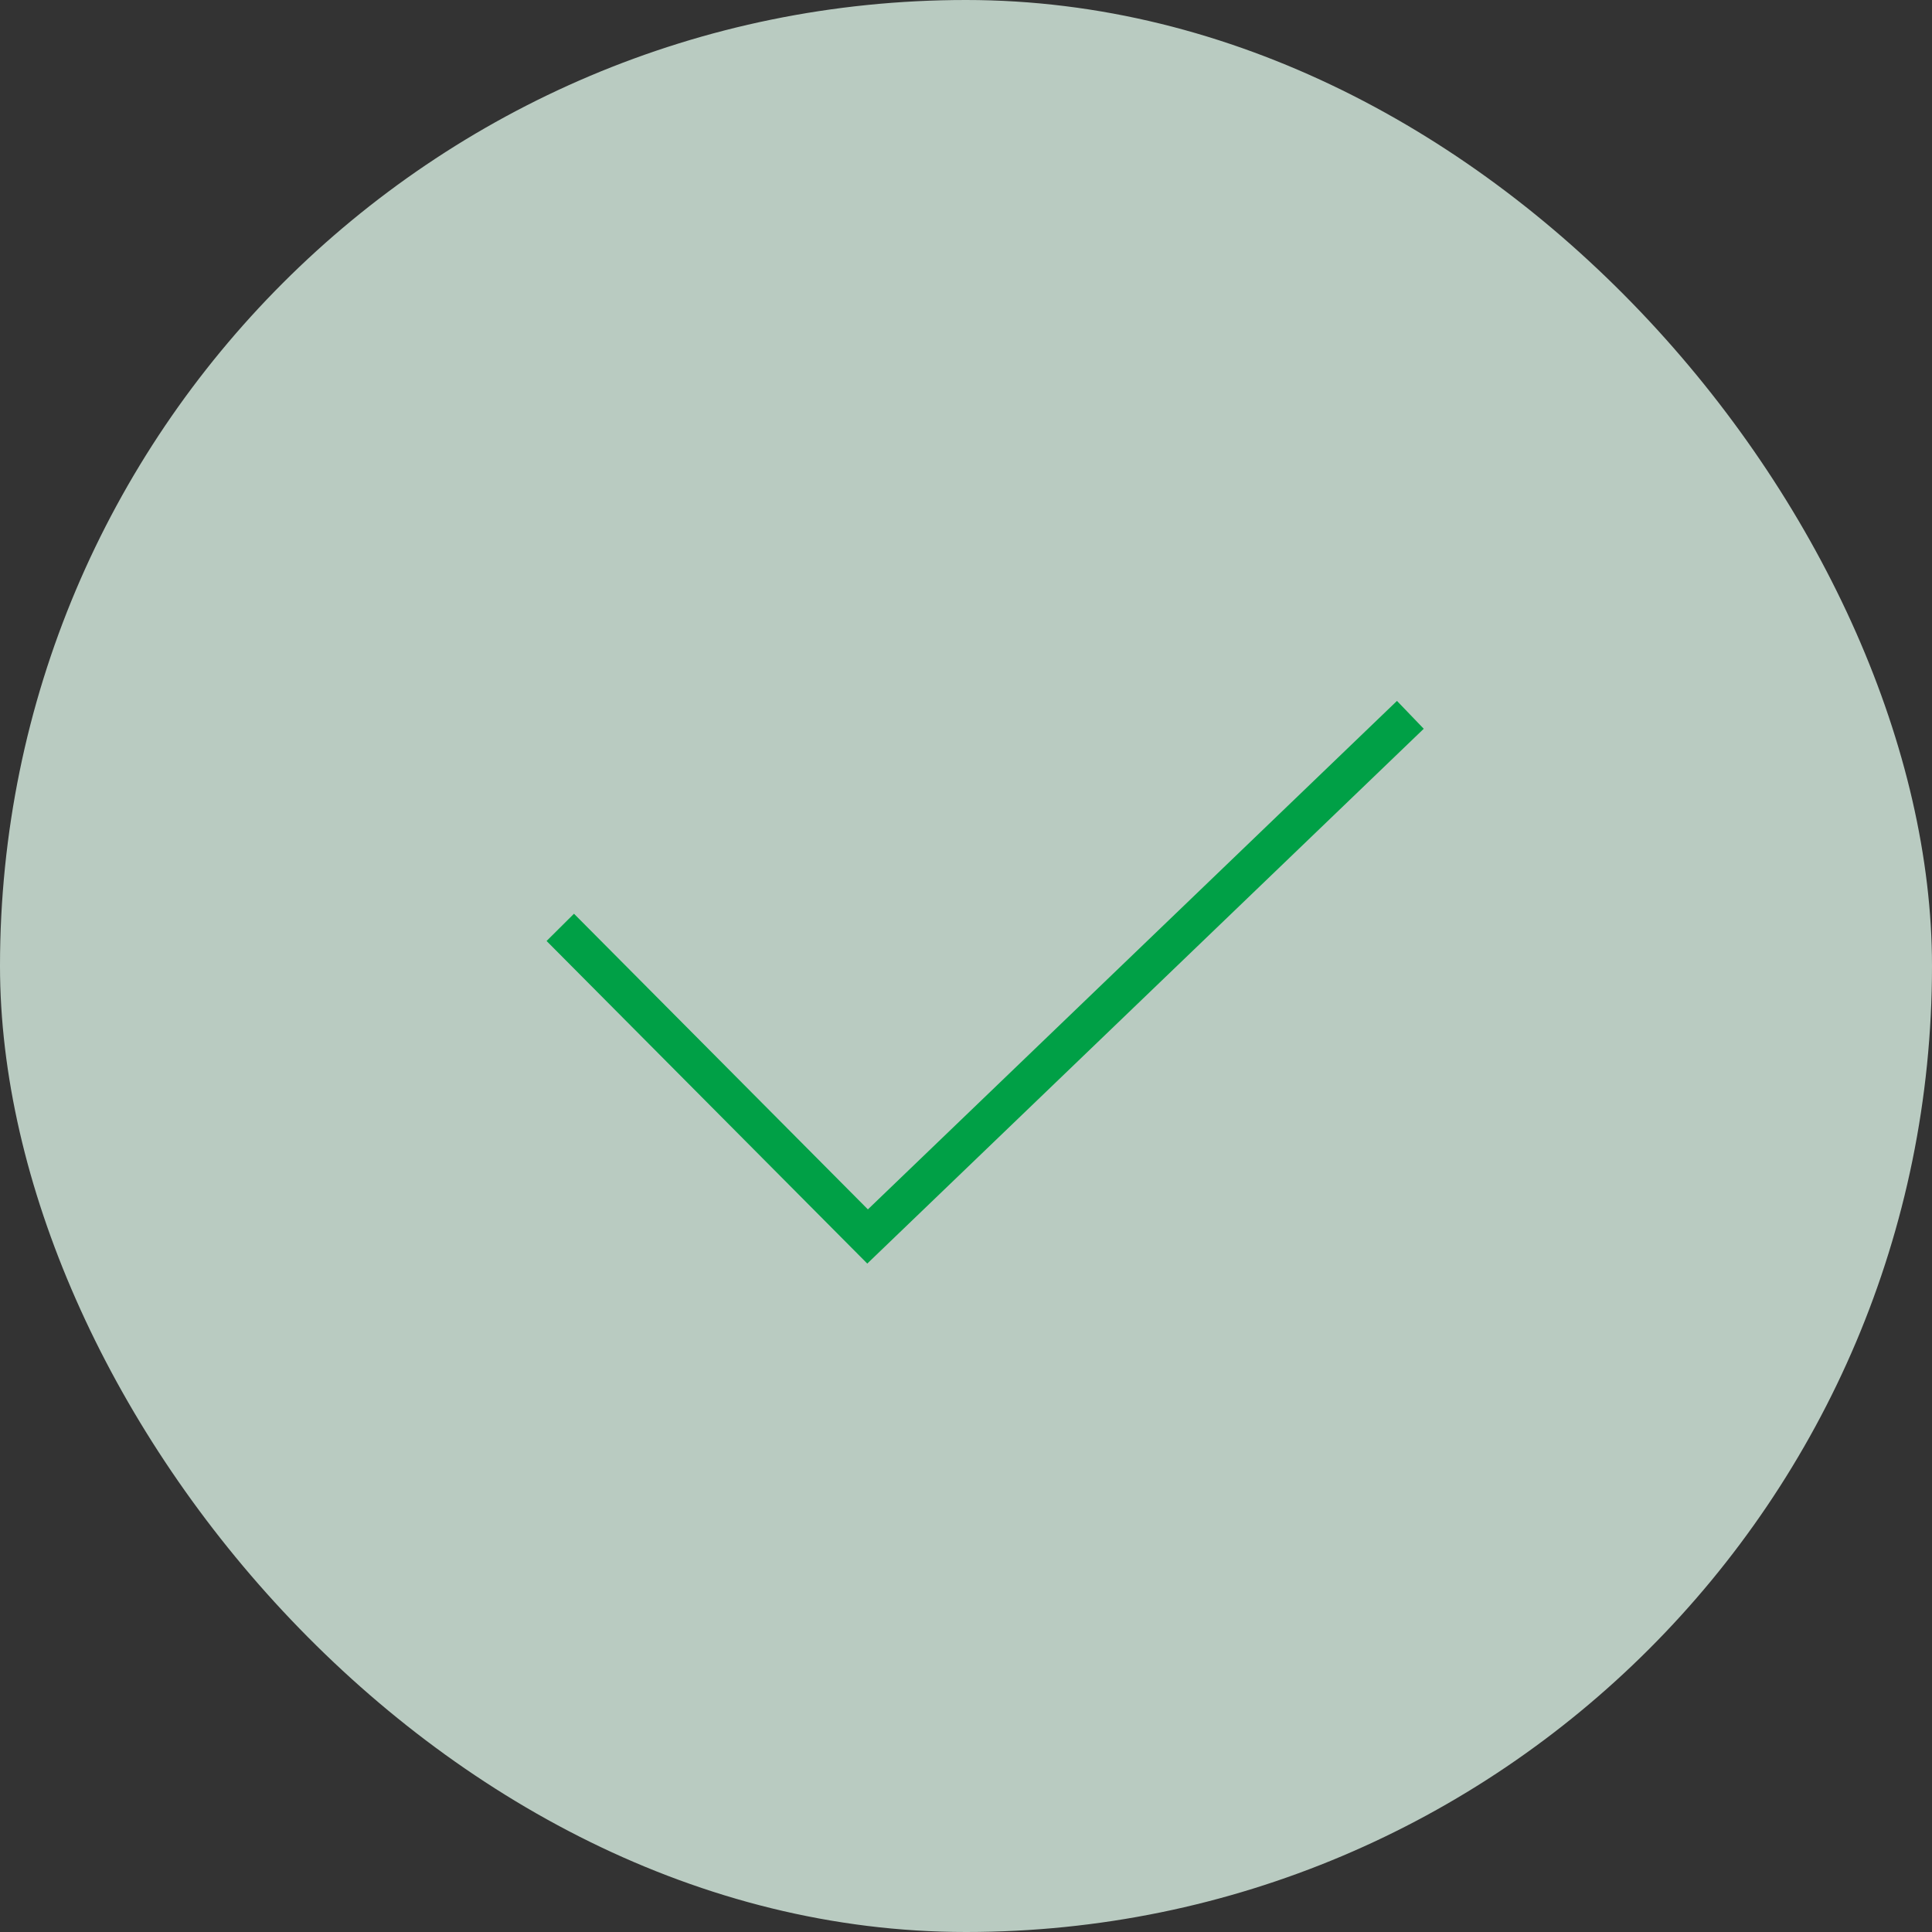<svg xmlns="http://www.w3.org/2000/svg" width="100" height="100" viewBox="0 0 100 100">
  <rect x="0" y="0" width="100" height="100" fill="#333333" stroke="none"/>
  <g id="Group_2" data-name="Group 2" transform="translate(-750 -154)">
    <rect id="Rectangle" width="100" height="100" rx="50" transform="translate(750 154)" fill="#daf1e4" opacity="0.8"/>
    <path id="Path_11" data-name="Path 11" d="M0,11,15.906,27,44,0" transform="translate(779 191)" fill="none" stroke="#00a046" stroke-miterlimit="10" stroke-width="2"/>
  </g>
</svg>
